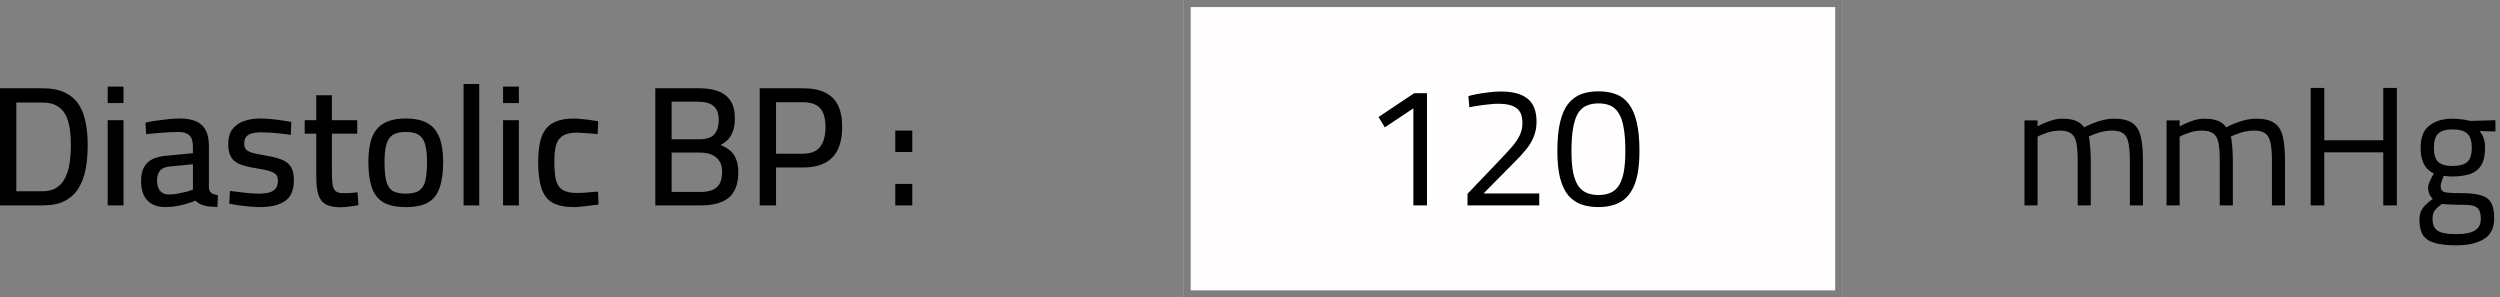 <svg width="353" height="42" viewBox="0 0 353 42" fill="none" xmlns="http://www.w3.org/2000/svg">
<rect x="0" y="0" width="353" height="42" fill="#808080" stroke="none"/>
<rect x="167.128" width="93" height="42" fill="#FFFDFD"/>
<rect x="167.628" y="0.5" width="92" height="41" stroke="black" stroke-opacity="0.5"/>
<path d="M199.568 29V15.296L195.536 17.984L194.648 16.52L199.688 13.16H201.488V29H199.568ZM207.214 29V27.368L211.774 22.592C212.43 21.904 212.998 21.288 213.478 20.744C213.958 20.184 214.326 19.64 214.582 19.112C214.838 18.568 214.966 17.992 214.966 17.384C214.966 16.344 214.678 15.632 214.102 15.248C213.542 14.848 212.694 14.648 211.558 14.648C211.142 14.648 210.678 14.68 210.166 14.744C209.654 14.792 209.158 14.856 208.678 14.936C208.214 15 207.814 15.072 207.478 15.152L207.334 13.568C207.67 13.472 208.086 13.376 208.582 13.28C209.078 13.184 209.614 13.104 210.19 13.04C210.782 12.96 211.358 12.92 211.918 12.92C213.598 12.92 214.854 13.256 215.686 13.928C216.534 14.6 216.958 15.68 216.958 17.168C216.958 17.952 216.83 18.656 216.574 19.28C216.334 19.904 215.966 20.52 215.47 21.128C214.99 21.72 214.374 22.384 213.622 23.12L209.47 27.32H217.342V29H207.214ZM225.707 29.24C224.795 29.24 223.979 29.112 223.259 28.856C222.555 28.6 221.947 28.176 221.435 27.584C220.939 26.976 220.555 26.16 220.283 25.136C220.027 24.112 219.899 22.84 219.899 21.32C219.899 19.704 220.027 18.352 220.283 17.264C220.539 16.176 220.915 15.312 221.411 14.672C221.923 14.032 222.531 13.576 223.235 13.304C223.955 13.032 224.771 12.896 225.683 12.896C226.627 12.896 227.459 13.032 228.179 13.304C228.899 13.576 229.499 14.032 229.979 14.672C230.475 15.312 230.851 16.176 231.107 17.264C231.363 18.336 231.491 19.688 231.491 21.32C231.491 23.336 231.259 24.92 230.795 26.072C230.331 27.224 229.667 28.04 228.803 28.52C227.955 29 226.923 29.24 225.707 29.24ZM225.707 27.536C226.331 27.536 226.875 27.44 227.339 27.248C227.819 27.056 228.219 26.728 228.539 26.264C228.859 25.8 229.099 25.168 229.259 24.368C229.419 23.552 229.499 22.536 229.499 21.32C229.499 19.992 229.419 18.896 229.259 18.032C229.115 17.168 228.883 16.488 228.563 15.992C228.259 15.48 227.867 15.12 227.387 14.912C226.923 14.704 226.363 14.6 225.707 14.6C225.067 14.6 224.507 14.704 224.027 14.912C223.547 15.12 223.147 15.472 222.827 15.968C222.523 16.464 222.291 17.152 222.131 18.032C221.971 18.896 221.891 20 221.891 21.344C221.891 22.56 221.971 23.576 222.131 24.392C222.307 25.192 222.555 25.824 222.875 26.288C223.211 26.736 223.611 27.056 224.075 27.248C224.555 27.44 225.099 27.536 225.707 27.536Z" fill="black"/>
<path d="M285.856 29V17H287.704V17.84C288.088 17.616 288.608 17.384 289.264 17.144C289.92 16.888 290.552 16.76 291.16 16.76C291.96 16.76 292.6 16.856 293.08 17.048C293.576 17.24 293.976 17.552 294.28 17.984C294.6 17.808 294.992 17.624 295.456 17.432C295.92 17.24 296.416 17.08 296.944 16.952C297.488 16.824 298.016 16.76 298.528 16.76C299.616 16.76 300.448 16.952 301.024 17.336C301.616 17.704 302.024 18.32 302.248 19.184C302.472 20.048 302.584 21.2 302.584 22.64V29H300.736V22.712C300.736 21.672 300.672 20.84 300.544 20.216C300.432 19.592 300.2 19.144 299.848 18.872C299.496 18.584 298.96 18.44 298.24 18.44C297.6 18.44 296.968 18.536 296.344 18.728C295.736 18.92 295.264 19.112 294.928 19.304C295.04 19.72 295.112 20.24 295.144 20.864C295.192 21.472 295.216 22.104 295.216 22.76V29H293.368V22.808C293.368 21.72 293.312 20.864 293.2 20.24C293.088 19.6 292.848 19.144 292.48 18.872C292.128 18.584 291.592 18.44 290.872 18.44C290.264 18.44 289.664 18.536 289.072 18.728C288.48 18.92 288.024 19.112 287.704 19.304V29H285.856ZM305.918 29V17H307.766V17.84C308.15 17.616 308.67 17.384 309.326 17.144C309.982 16.888 310.614 16.76 311.222 16.76C312.022 16.76 312.662 16.856 313.142 17.048C313.638 17.24 314.038 17.552 314.342 17.984C314.662 17.808 315.054 17.624 315.518 17.432C315.982 17.24 316.478 17.08 317.006 16.952C317.55 16.824 318.078 16.76 318.59 16.76C319.678 16.76 320.51 16.952 321.086 17.336C321.678 17.704 322.086 18.32 322.31 19.184C322.534 20.048 322.646 21.2 322.646 22.64V29H320.798V22.712C320.798 21.672 320.734 20.84 320.606 20.216C320.494 19.592 320.262 19.144 319.91 18.872C319.558 18.584 319.022 18.44 318.302 18.44C317.662 18.44 317.03 18.536 316.406 18.728C315.798 18.92 315.326 19.112 314.99 19.304C315.102 19.72 315.174 20.24 315.206 20.864C315.254 21.472 315.278 22.104 315.278 22.76V29H313.43V22.808C313.43 21.72 313.374 20.864 313.262 20.24C313.15 19.6 312.91 19.144 312.542 18.872C312.19 18.584 311.654 18.44 310.934 18.44C310.326 18.44 309.726 18.536 309.134 18.728C308.542 18.92 308.086 19.112 307.766 19.304V29H305.918ZM326.269 29V12.416H328.189V19.808H336.517V12.416H338.437V29H336.517V21.512H328.189V29H326.269ZM346.808 34.64C345.56 34.64 344.552 34.528 343.784 34.304C343.032 34.096 342.48 33.728 342.128 33.2C341.792 32.672 341.624 31.952 341.624 31.04C341.624 30.576 341.696 30.176 341.84 29.84C341.984 29.52 342.192 29.224 342.464 28.952C342.752 28.664 343.104 28.368 343.52 28.064C343.312 27.904 343.144 27.68 343.016 27.392C342.904 27.088 342.848 26.752 342.848 26.384C342.848 26.208 342.936 25.928 343.112 25.544C343.304 25.144 343.488 24.792 343.664 24.488C343.328 24.328 343.016 24.112 342.728 23.84C342.456 23.552 342.232 23.168 342.056 22.688C341.88 22.208 341.792 21.6 341.792 20.864C341.792 19.392 342.208 18.344 343.04 17.72C343.872 17.08 344.952 16.76 346.28 16.76C346.712 16.76 347.168 16.792 347.648 16.856C348.128 16.92 348.504 16.992 348.776 17.072L352.352 16.976V18.56L350.096 18.512C350.32 18.736 350.504 19.032 350.648 19.4C350.808 19.768 350.888 20.256 350.888 20.864C350.888 21.904 350.712 22.72 350.36 23.312C350.008 23.904 349.488 24.32 348.8 24.56C348.112 24.8 347.248 24.92 346.208 24.92C346.096 24.92 345.904 24.912 345.632 24.896C345.376 24.864 345.184 24.84 345.056 24.824C344.96 25.048 344.864 25.304 344.768 25.592C344.672 25.88 344.624 26.08 344.624 26.192C344.624 26.496 344.68 26.728 344.792 26.888C344.904 27.048 345.16 27.152 345.56 27.2C345.976 27.248 346.624 27.272 347.504 27.272C348.656 27.272 349.576 27.368 350.264 27.56C350.952 27.752 351.44 28.104 351.728 28.616C352.032 29.112 352.184 29.84 352.184 30.8C352.184 32.16 351.712 33.136 350.768 33.728C349.824 34.336 348.504 34.64 346.808 34.64ZM346.832 33.056C348.016 33.056 348.888 32.888 349.448 32.552C350.008 32.216 350.288 31.664 350.288 30.896C350.288 30.304 350.192 29.864 350 29.576C349.824 29.304 349.52 29.12 349.088 29.024C348.656 28.944 348.08 28.904 347.36 28.904C347.216 28.904 347.016 28.904 346.76 28.904C346.504 28.888 346.24 28.88 345.968 28.88C345.696 28.864 345.448 28.848 345.224 28.832C345.016 28.816 344.872 28.808 344.792 28.808C344.296 29.16 343.952 29.472 343.76 29.744C343.568 30.032 343.472 30.408 343.472 30.872C343.472 31.4 343.568 31.824 343.76 32.144C343.952 32.464 344.288 32.696 344.768 32.84C345.264 32.984 345.952 33.056 346.832 33.056ZM346.28 23.432C347.272 23.432 347.976 23.24 348.392 22.856C348.808 22.456 349.016 21.792 349.016 20.864C349.016 19.936 348.808 19.272 348.392 18.872C347.976 18.472 347.272 18.272 346.28 18.272C345.352 18.272 344.68 18.472 344.264 18.872C343.864 19.272 343.664 19.936 343.664 20.864C343.664 21.792 343.864 22.456 344.264 22.856C344.68 23.24 345.352 23.432 346.28 23.432Z" fill="black"/>
<path d="M-9.23872e-06 29V12.464H6.024C7.256 12.464 8.28 12.656 9.096 13.04C9.928 13.424 10.584 13.968 11.064 14.672C11.544 15.376 11.88 16.224 12.072 17.216C12.28 18.192 12.384 19.28 12.384 20.48C12.384 21.696 12.288 22.824 12.096 23.864C11.904 24.888 11.568 25.792 11.088 26.576C10.608 27.344 9.96 27.944 9.144 28.376C8.328 28.792 7.296 29 6.048 29H-9.23872e-06ZM2.304 27.008H6C6.832 27.008 7.504 26.832 8.016 26.48C8.544 26.128 8.952 25.648 9.24 25.04C9.528 24.432 9.728 23.744 9.84 22.976C9.952 22.192 10.008 21.36 10.008 20.48C10.008 19.616 9.952 18.824 9.84 18.104C9.728 17.368 9.528 16.728 9.24 16.184C8.952 15.64 8.544 15.224 8.016 14.936C7.504 14.632 6.832 14.48 6 14.48H2.304V27.008ZM15.205 29V16.976H17.437V29H15.205ZM15.205 14.552V12.224H17.437V14.552H15.205ZM23.402 29.24C22.266 29.24 21.402 28.928 20.81 28.304C20.218 27.68 19.922 26.76 19.922 25.544C19.922 24.728 20.066 24.072 20.354 23.576C20.642 23.064 21.066 22.68 21.626 22.424C22.202 22.168 22.914 22.016 23.762 21.968L27.242 21.632V20.696C27.242 19.944 27.074 19.416 26.738 19.112C26.402 18.792 25.898 18.632 25.226 18.632C24.81 18.632 24.322 18.648 23.762 18.68C23.202 18.712 22.65 18.752 22.106 18.8C21.562 18.848 21.074 18.896 20.642 18.944L20.546 17.312C20.946 17.216 21.418 17.128 21.962 17.048C22.522 16.968 23.106 16.896 23.714 16.832C24.322 16.768 24.882 16.736 25.394 16.736C26.338 16.736 27.114 16.872 27.722 17.144C28.33 17.416 28.778 17.84 29.066 18.416C29.354 18.992 29.498 19.736 29.498 20.648V26.552C29.53 26.872 29.658 27.112 29.882 27.272C30.122 27.416 30.418 27.512 30.77 27.56L30.698 29.216C30.346 29.216 30.01 29.2 29.69 29.168C29.386 29.152 29.106 29.104 28.85 29.024C28.594 28.96 28.362 28.872 28.154 28.76C27.962 28.632 27.778 28.488 27.602 28.328C27.314 28.456 26.938 28.592 26.474 28.736C26.01 28.88 25.514 29 24.986 29.096C24.458 29.192 23.93 29.24 23.402 29.24ZM23.858 27.464C24.258 27.464 24.666 27.424 25.082 27.344C25.514 27.264 25.922 27.176 26.306 27.08C26.69 26.968 27.002 26.872 27.242 26.792V23.192L24.05 23.504C23.378 23.552 22.898 23.744 22.61 24.08C22.322 24.4 22.178 24.864 22.178 25.472C22.178 26.096 22.314 26.584 22.586 26.936C22.874 27.288 23.298 27.464 23.858 27.464ZM36.742 29.24C36.326 29.24 35.846 29.216 35.302 29.168C34.774 29.12 34.246 29.064 33.718 29C33.206 28.92 32.758 28.84 32.374 28.76L32.47 26.96C32.87 27.008 33.326 27.064 33.838 27.128C34.35 27.192 34.846 27.248 35.326 27.296C35.822 27.328 36.214 27.344 36.502 27.344C37.11 27.344 37.614 27.288 38.014 27.176C38.414 27.064 38.718 26.88 38.926 26.624C39.134 26.352 39.238 25.984 39.238 25.52C39.238 25.152 39.158 24.872 38.998 24.68C38.838 24.472 38.542 24.304 38.11 24.176C37.678 24.032 37.046 23.896 36.214 23.768C35.318 23.624 34.574 23.448 33.982 23.24C33.39 23.016 32.95 22.68 32.662 22.232C32.374 21.784 32.23 21.16 32.23 20.36C32.23 19.432 32.438 18.712 32.854 18.2C33.286 17.672 33.838 17.296 34.51 17.072C35.198 16.848 35.918 16.736 36.67 16.736C37.15 16.736 37.662 16.76 38.206 16.808C38.766 16.856 39.302 16.92 39.814 17C40.326 17.08 40.766 17.152 41.134 17.216L41.062 19.04C40.678 18.976 40.23 18.92 39.718 18.872C39.206 18.808 38.694 18.76 38.182 18.728C37.67 18.696 37.222 18.68 36.838 18.68C36.39 18.68 35.982 18.728 35.614 18.824C35.262 18.904 34.982 19.064 34.774 19.304C34.582 19.528 34.486 19.856 34.486 20.288C34.486 20.608 34.558 20.864 34.702 21.056C34.846 21.248 35.134 21.416 35.566 21.56C35.998 21.688 36.614 21.816 37.414 21.944C38.406 22.104 39.198 22.304 39.79 22.544C40.382 22.784 40.814 23.128 41.086 23.576C41.358 24.024 41.494 24.64 41.494 25.424C41.494 26.848 41.07 27.84 40.222 28.4C39.39 28.96 38.23 29.24 36.742 29.24ZM48.088 29.264C47.24 29.264 46.56 29.136 46.048 28.88C45.552 28.624 45.192 28.184 44.968 27.56C44.76 26.92 44.656 26.024 44.656 24.872V18.872H43.024V16.976H44.656V13.448H46.864V16.976H50.44V18.872H46.864V24.248C46.864 25.032 46.896 25.648 46.96 26.096C47.04 26.528 47.192 26.832 47.416 27.008C47.64 27.184 47.992 27.272 48.472 27.272C48.632 27.272 48.832 27.272 49.072 27.272C49.312 27.256 49.56 27.24 49.816 27.224C50.072 27.192 50.296 27.168 50.488 27.152L50.608 28.976C50.24 29.04 49.808 29.104 49.312 29.168C48.816 29.232 48.408 29.264 48.088 29.264ZM57.293 29.24C55.949 29.24 54.893 29.016 54.125 28.568C53.357 28.104 52.813 27.4 52.493 26.456C52.173 25.512 52.013 24.312 52.013 22.856C52.013 21.464 52.181 20.32 52.517 19.424C52.869 18.528 53.429 17.856 54.197 17.408C54.981 16.96 56.013 16.736 57.293 16.736C58.589 16.736 59.621 16.96 60.389 17.408C61.157 17.856 61.709 18.528 62.045 19.424C62.397 20.32 62.573 21.464 62.573 22.856C62.573 24.312 62.413 25.512 62.093 26.456C61.789 27.4 61.253 28.104 60.485 28.568C59.717 29.016 58.653 29.24 57.293 29.24ZM57.293 27.344C58.141 27.344 58.781 27.192 59.213 26.888C59.645 26.584 59.933 26.104 60.077 25.448C60.221 24.776 60.293 23.912 60.293 22.856C60.293 21.816 60.205 20.992 60.029 20.384C59.853 19.76 59.549 19.312 59.117 19.04C58.685 18.768 58.077 18.632 57.293 18.632C56.525 18.632 55.917 18.768 55.469 19.04C55.037 19.312 54.733 19.76 54.557 20.384C54.381 20.992 54.293 21.816 54.293 22.856C54.293 23.912 54.365 24.776 54.509 25.448C54.653 26.104 54.933 26.584 55.349 26.888C55.781 27.192 56.429 27.344 57.293 27.344ZM65.458 29V11.864H67.666V29H65.458ZM71.033 29V16.976H73.265V29H71.033ZM71.033 14.552V12.224H73.265V14.552H71.033ZM81.054 29.24C79.758 29.24 78.742 29.032 78.006 28.616C77.27 28.184 76.75 27.496 76.446 26.552C76.142 25.608 75.99 24.368 75.99 22.832C75.99 21.344 76.158 20.16 76.494 19.28C76.83 18.384 77.374 17.736 78.126 17.336C78.878 16.936 79.862 16.736 81.078 16.736C81.366 16.736 81.71 16.76 82.11 16.808C82.526 16.84 82.942 16.888 83.358 16.952C83.79 17.016 84.158 17.072 84.462 17.12L84.39 18.944C84.118 18.912 83.798 18.88 83.43 18.848C83.062 18.816 82.71 18.792 82.374 18.776C82.038 18.744 81.758 18.728 81.534 18.728C80.67 18.728 79.998 18.864 79.518 19.136C79.054 19.408 78.726 19.84 78.534 20.432C78.358 21.024 78.27 21.824 78.27 22.832C78.27 23.92 78.35 24.792 78.51 25.448C78.686 26.088 79.006 26.552 79.47 26.84C79.934 27.112 80.622 27.248 81.534 27.248C81.758 27.248 82.038 27.24 82.374 27.224C82.726 27.192 83.086 27.16 83.454 27.128C83.838 27.096 84.166 27.072 84.438 27.056L84.51 28.88C84.19 28.928 83.814 28.976 83.382 29.024C82.966 29.088 82.55 29.136 82.134 29.168C81.718 29.216 81.358 29.24 81.054 29.24ZM92.531 29V12.464H98.723C99.811 12.464 100.723 12.608 101.459 12.896C102.211 13.184 102.779 13.64 103.163 14.264C103.563 14.872 103.763 15.672 103.763 16.664C103.763 17.368 103.683 17.96 103.523 18.44C103.363 18.92 103.131 19.328 102.827 19.664C102.539 19.984 102.171 20.256 101.723 20.48C102.203 20.656 102.635 20.896 103.019 21.2C103.403 21.488 103.699 21.888 103.907 22.4C104.131 22.912 104.243 23.56 104.243 24.344C104.243 25.224 104.115 25.968 103.859 26.576C103.619 27.168 103.267 27.64 102.803 27.992C102.339 28.344 101.779 28.6 101.123 28.76C100.483 28.92 99.771 29 98.987 29H92.531ZM94.835 27.104H98.867C99.507 27.104 100.051 27.024 100.499 26.864C100.963 26.688 101.323 26.4 101.579 26C101.835 25.584 101.963 25 101.963 24.248C101.963 23.656 101.851 23.184 101.627 22.832C101.419 22.464 101.147 22.192 100.811 22.016C100.491 21.824 100.147 21.696 99.779 21.632C99.427 21.568 99.091 21.536 98.771 21.536H94.835V27.104ZM94.835 19.664H98.747C99.723 19.664 100.419 19.44 100.835 18.992C101.267 18.528 101.483 17.832 101.483 16.904C101.483 16.024 101.243 15.384 100.763 14.984C100.299 14.568 99.579 14.36 98.603 14.36H94.835V19.664ZM107.273 29V12.464H113.369C114.633 12.464 115.673 12.664 116.489 13.064C117.305 13.448 117.913 14.04 118.313 14.84C118.713 15.64 118.913 16.672 118.913 17.936C118.913 19.184 118.713 20.232 118.313 21.08C117.913 21.928 117.305 22.568 116.489 23C115.673 23.432 114.633 23.648 113.369 23.648H109.577V29H107.273ZM109.577 21.704H113.345C114.481 21.704 115.297 21.384 115.793 20.744C116.305 20.088 116.561 19.152 116.561 17.936C116.561 16.72 116.305 15.832 115.793 15.272C115.297 14.712 114.481 14.432 113.345 14.432H109.577V21.704ZM126.413 21.464V18.44H128.813V21.464H126.413ZM126.413 29V25.976H128.813V29H126.413Z" fill="black"/>
</svg>
